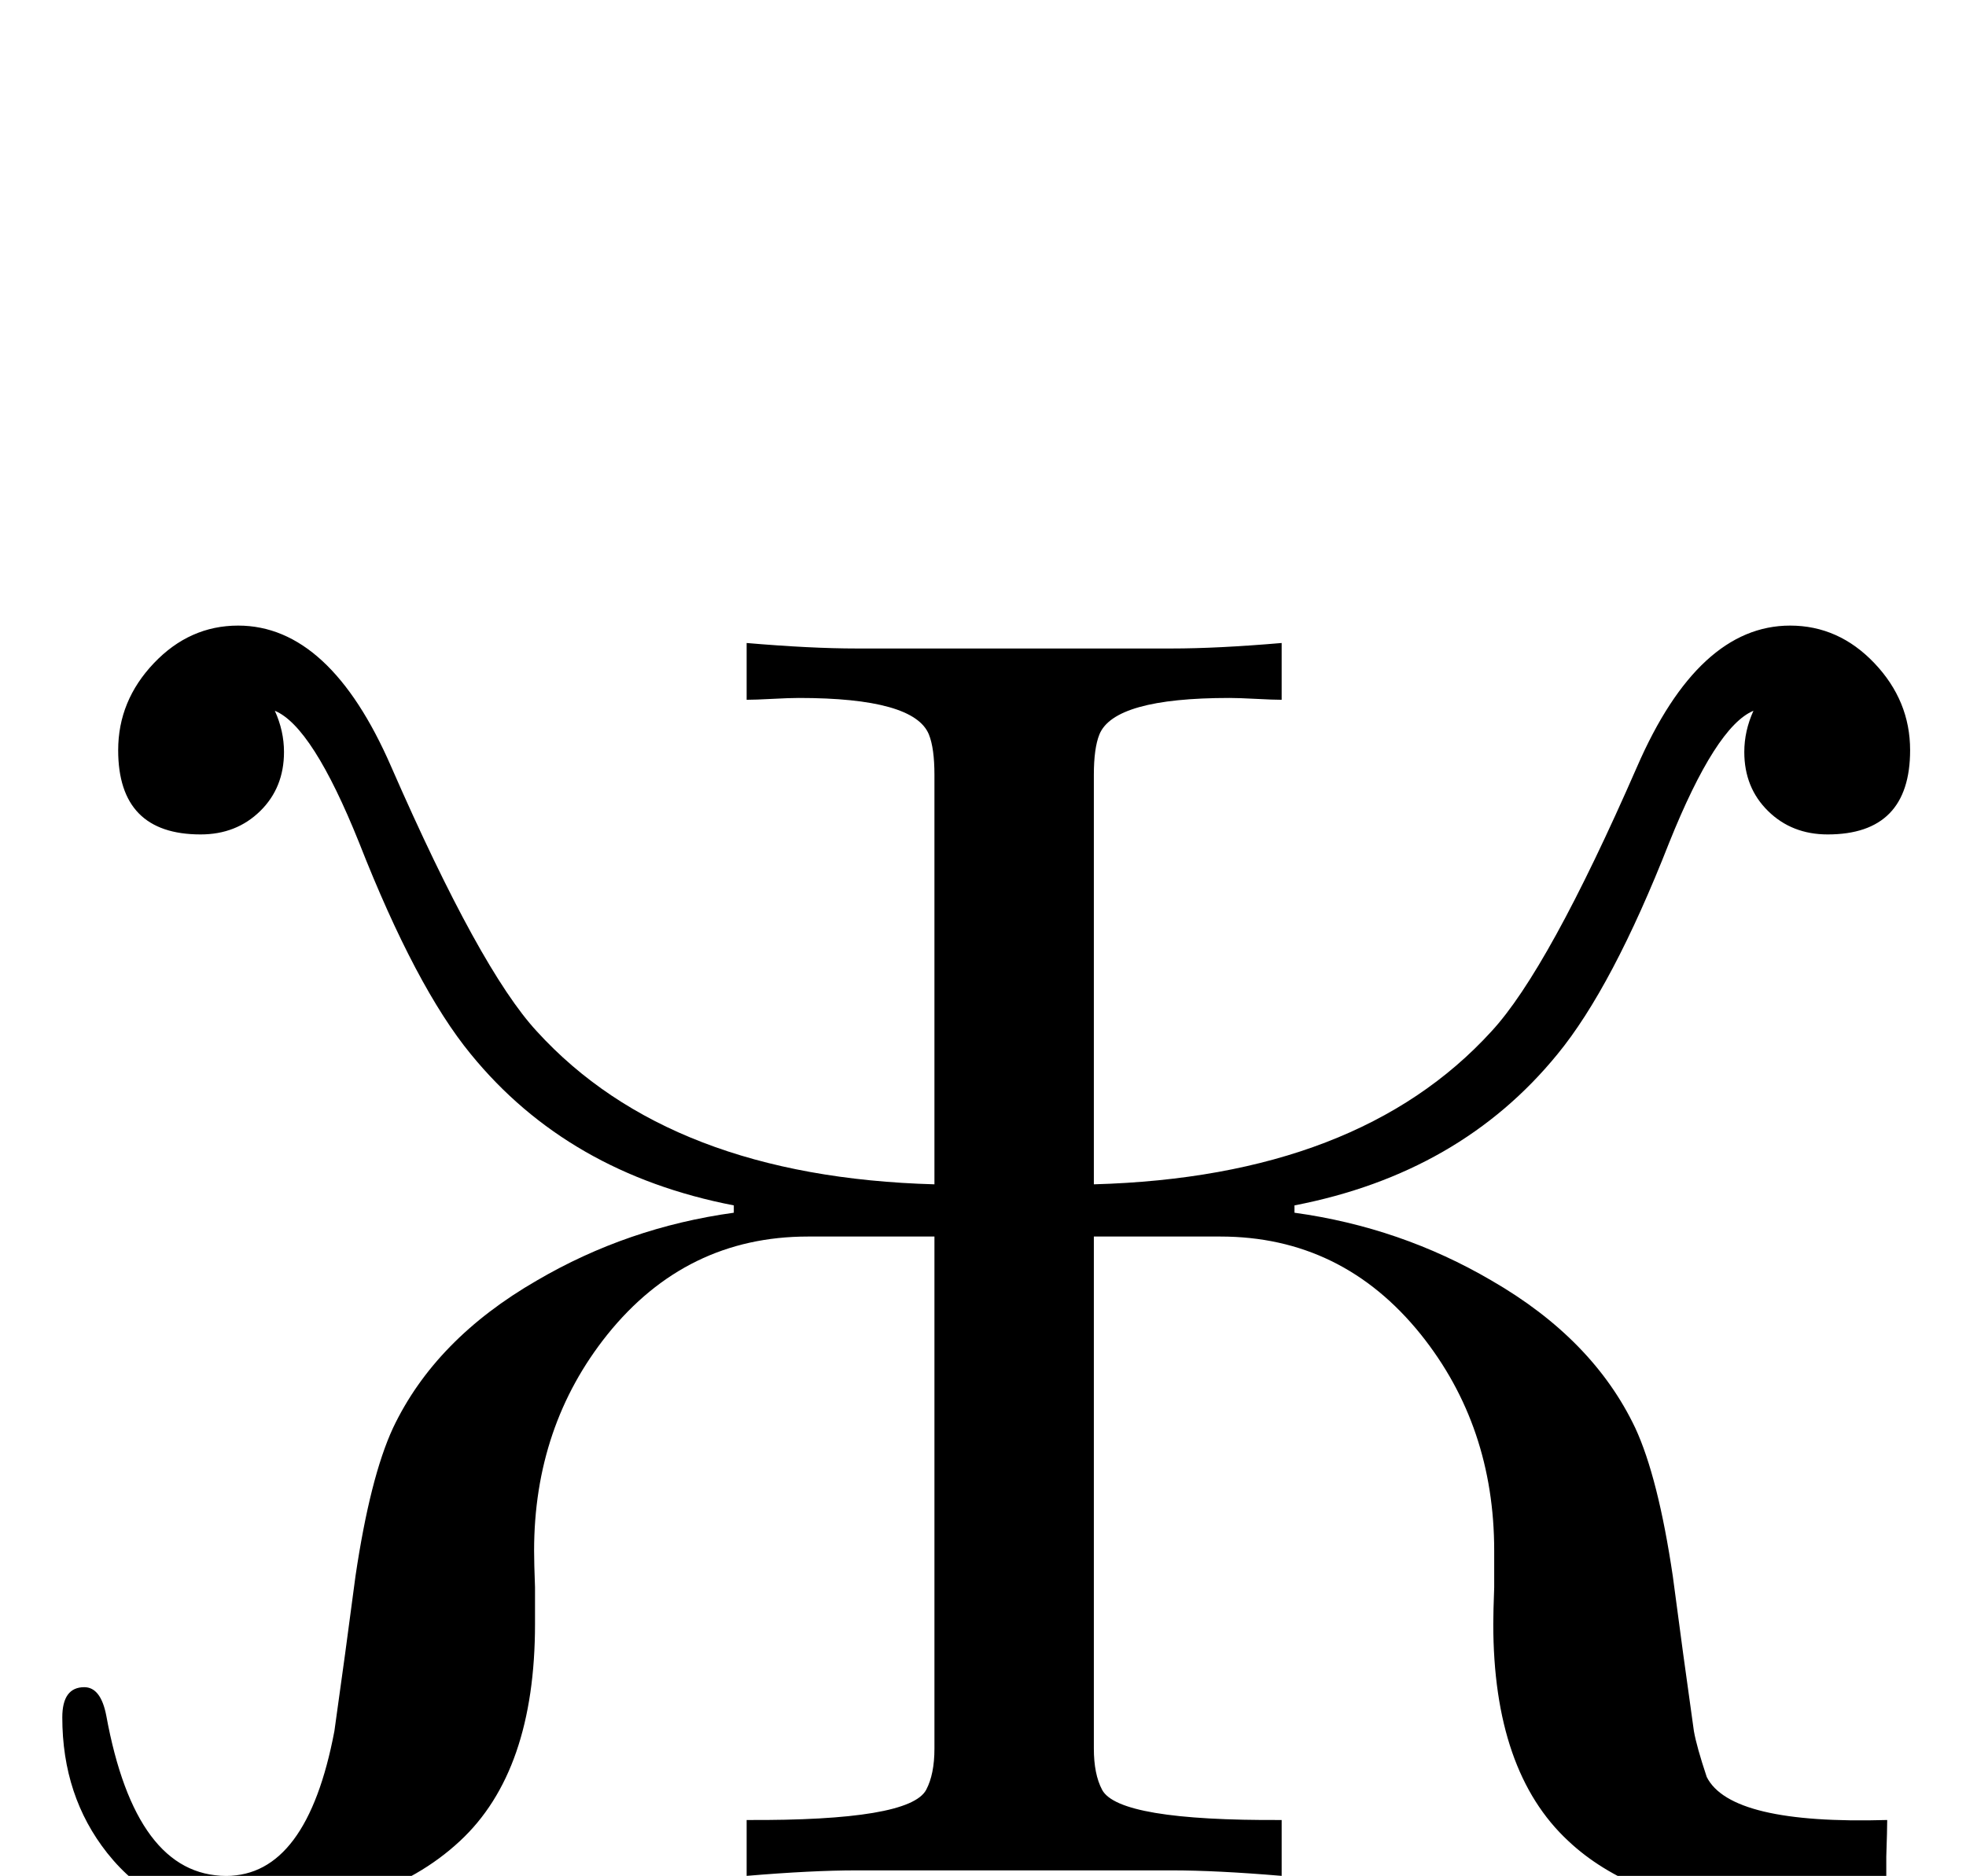 <?xml version="1.0" standalone="no"?>
<!DOCTYPE svg PUBLIC "-//W3C//DTD SVG 1.1//EN" "http://www.w3.org/Graphics/SVG/1.1/DTD/svg11.dtd" >
<svg viewBox="0 -442 2146 2048">
  <g transform="matrix(1 0 0 -1 0 1606)">
   <path fill="currentColor"
d="M2146 -394q-93 17 -180 178q-93 171 -170 202q-50 20 -84 52q-82 76 -82 237q0 13 1 40v40q0 136 -80 236q-86 107 -219 107h-138v-559q0 -28 9 -45q18 -34 196 -33v-61q-71 6 -120 6h-344q-49 0 -120 -6v61q178 -1 196 33q9 17 9 45v559h-138q-133 0 -219 -107
q-80 -100 -80 -236q0 -13 1 -40v-40q0 -161 -82 -237q-87 -81 -248 -81q-83 0 -137 68q-49 62 -49 148q0 33 24 33q18 0 24 -31q32 -175 131 -175q88 0 118 158q12 85 23 169q16 108 41 162q46 97 157 161q99 58 215 74v8q-181 35 -287 165q-60 73 -122 231q-51 127 -92 144
q10 -22 10 -45q0 -39 -26 -64.5t-65 -25.5q-90 0 -90 92q0 54 39 95t92 41q100 0 167 -154q97 -222 159 -289q145 -159 434 -167v447q0 29 -6 44q-16 40 -142 40q-10 0 -29 -1t-28 -1v62q70 -6 120 -6h344q50 0 120 6v-62q-9 0 -28 1t-29 1q-126 0 -142 -40q-6 -15 -6 -44
v-447q289 8 434 167q62 67 159 289q67 154 167 154q53 0 92 -41t39 -95q0 -92 -90 -92q-39 0 -65 25.5t-26 64.5q0 23 10 45q-41 -17 -92 -144q-62 -158 -122 -231q-106 -130 -287 -165v-8q116 -16 215 -74q111 -64 157 -161q25 -54 41 -162q11 -84 23 -169q3 -17 14 -50
q26 -52 197 -47q0 -10 -1 -40v-39q0 -312 87 -376z" />
  </g>

</svg>
